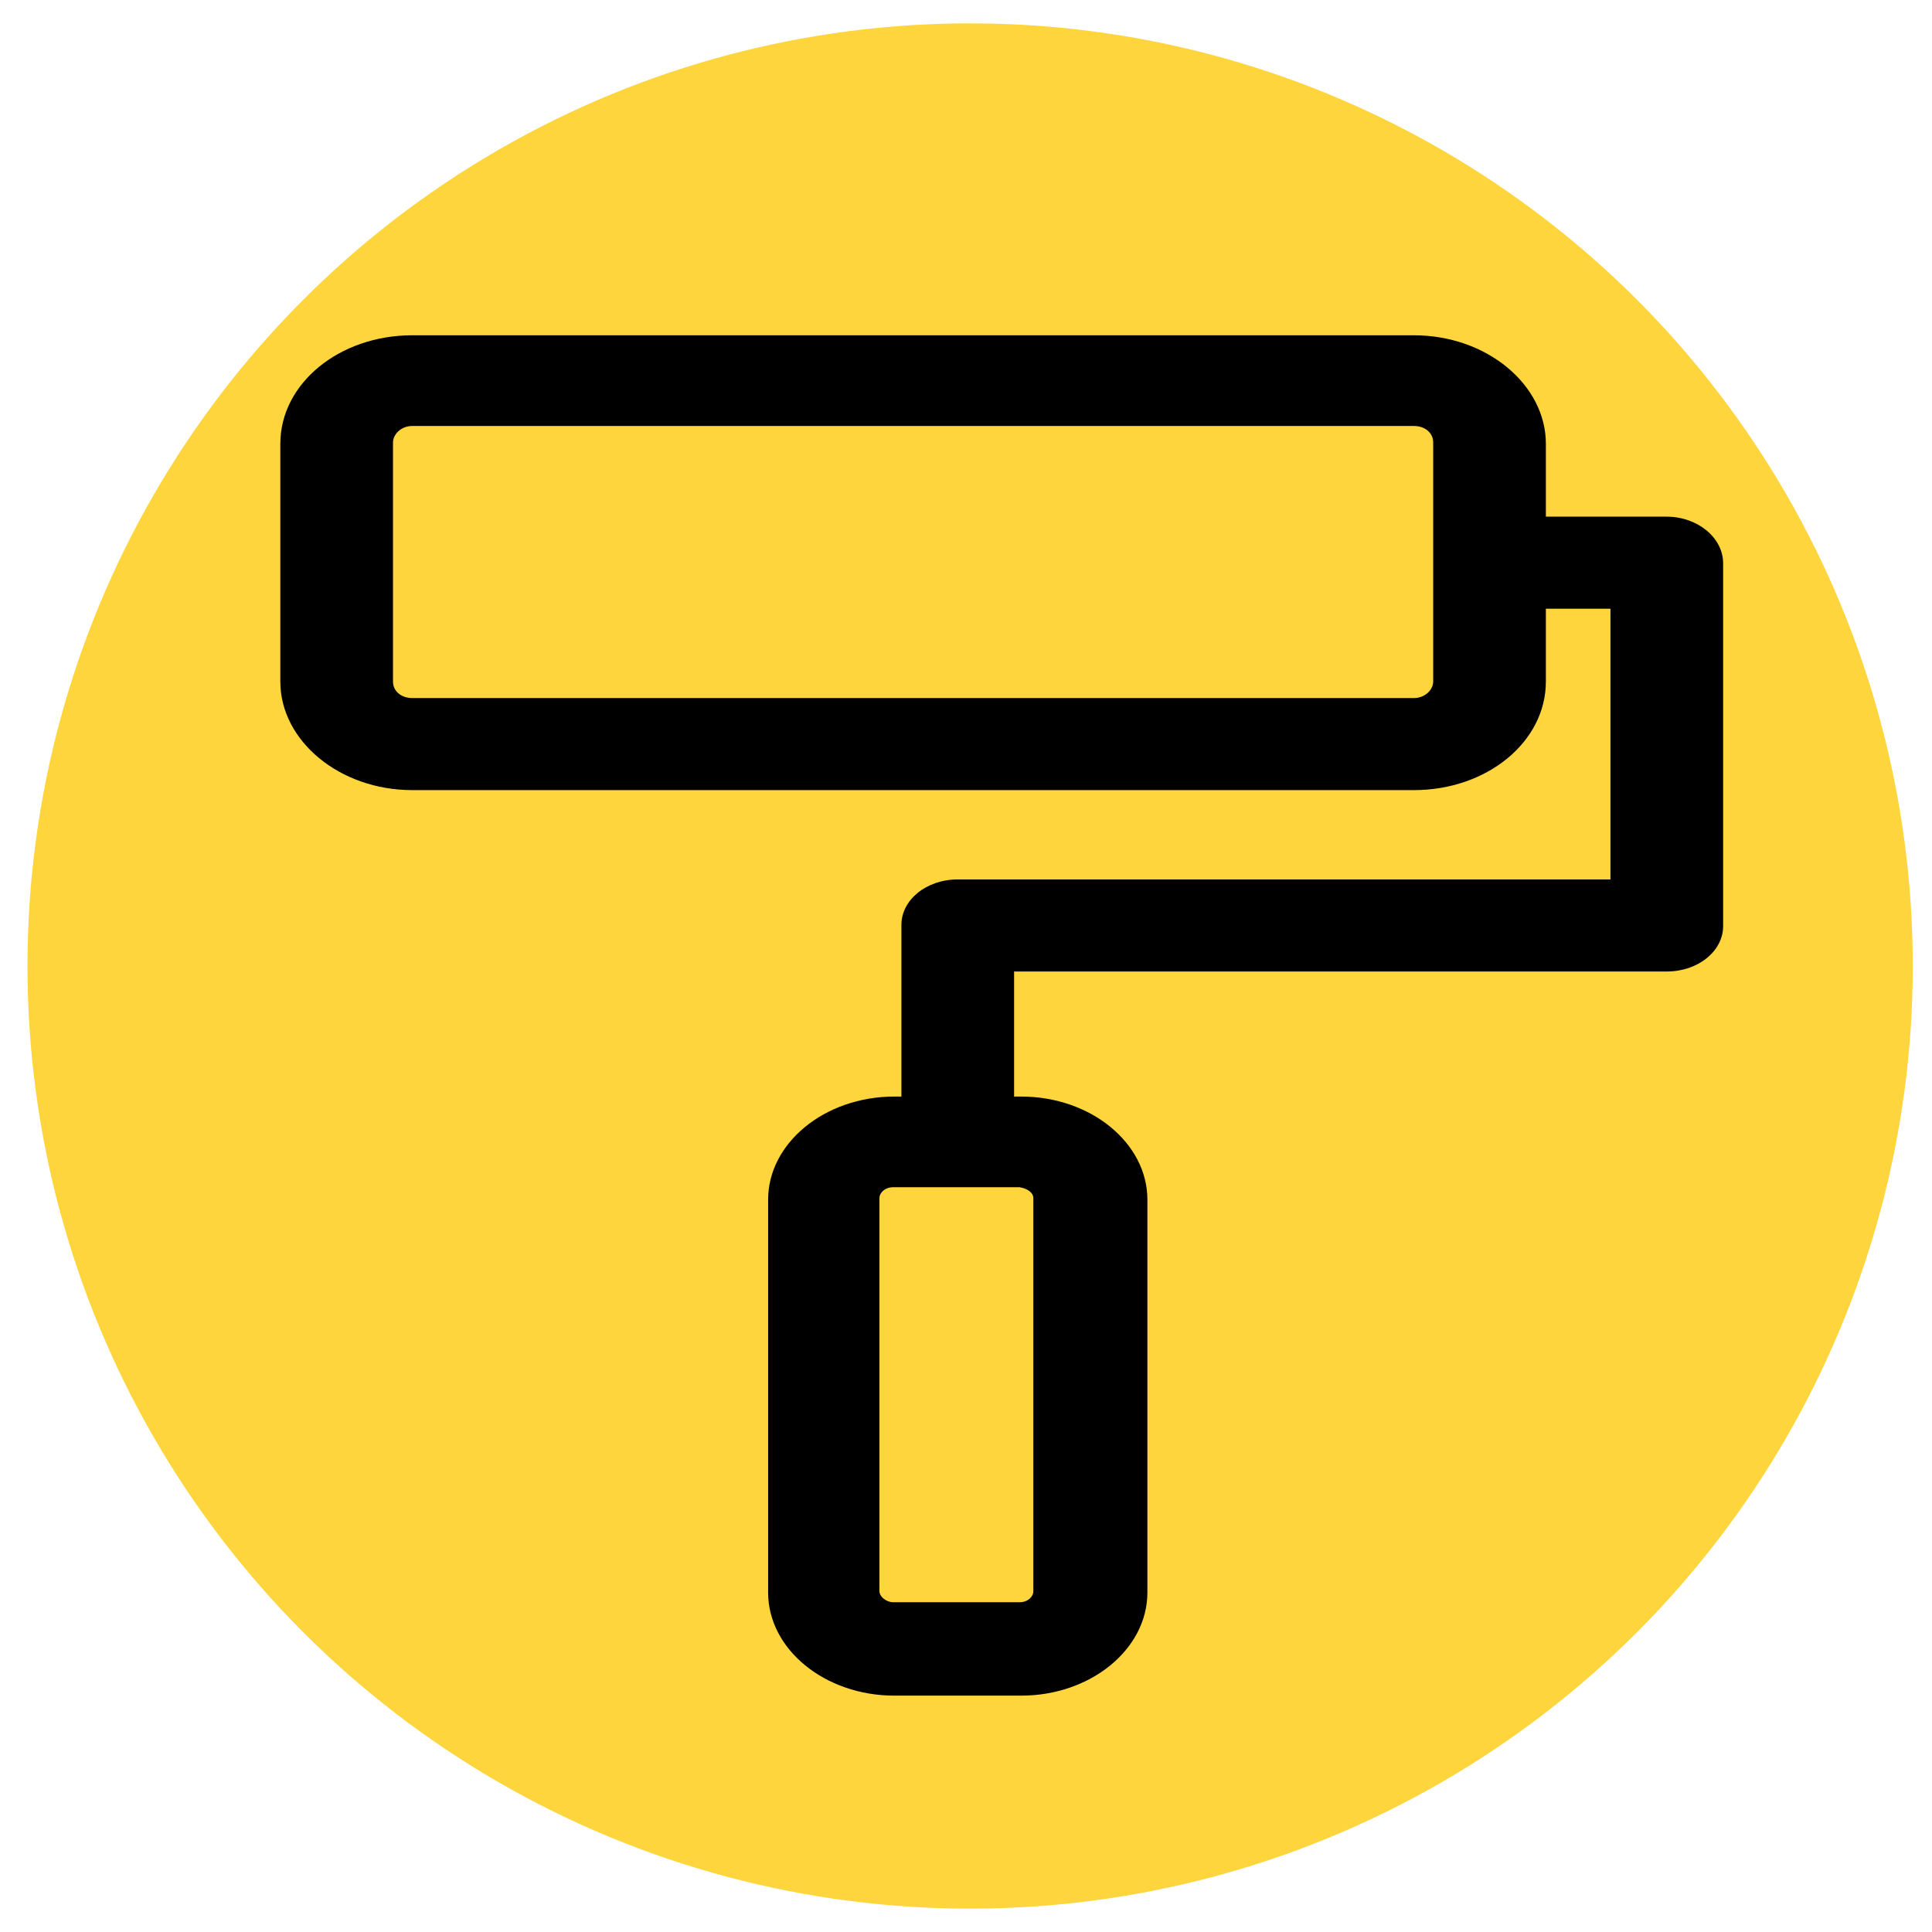 <?xml version="1.0" encoding="utf-8"?>
<!-- Generator: Adobe Illustrator 19.0.0, SVG Export Plug-In . SVG Version: 6.00 Build 0)  -->
<svg version="1.1" id="Capa_1" xmlns="http://www.w3.org/2000/svg" xmlns:xlink="http://www.w3.org/1999/xlink" x="0px" y="0px"
	 viewBox="-227 350.3 140.6 140.6" style="enable-background:new -227 350.3 140.6 140.6;" xml:space="preserve">
<style type="text/css">
	.st0{fill:#FFD53D;}
</style>
<circle class="st0" cx="-156.4" cy="420.6" r="68.6"/>
<path d="M-105.7,387.9h-8.8v-5.3c0-4.3-4.3-7.9-9.6-7.9H-197c-5.3,0-9.6,3.5-9.6,7.9v5.3v6.7v5.3c0,4.3,4.3,7.9,9.6,7.9h72.9
	c5.3,0,9.6-3.5,9.6-7.9v-5.3h4.7v19.7h-47.5c-2.3,0-4.1,1.5-4.1,3.3v12.5h-0.5c-5.1,0-9.2,3.4-9.2,7.5v28.6c0,4.1,4.1,7.5,9.2,7.5
	h9.2c5.1,0,9.2-3.4,9.2-7.5v-28.6c0-4.1-4.1-7.5-9.2-7.5h-0.5v-9.1h47.5c2.3,0,4.1-1.5,4.1-3.3v-26.4
	C-101.6,389.4-103.5,387.9-105.7,387.9z M-122.7,399.9c0,0.6-0.6,1.2-1.4,1.2H-197c-0.8,0-1.4-0.5-1.4-1.2v-17.4
	c0-0.6,0.6-1.2,1.4-1.2h72.9c0.8,0,1.4,0.5,1.4,1.2L-122.7,399.9L-122.7,399.9z M-151.8,437.5v28.6c0,0.4-0.4,0.8-1,0.8h-9.2
	c-0.5,0-1-0.4-1-0.8v-28.6c0-0.4,0.4-0.8,1-0.8h9.2C-152.2,436.8-151.8,437.1-151.8,437.5z"/>
</svg>
